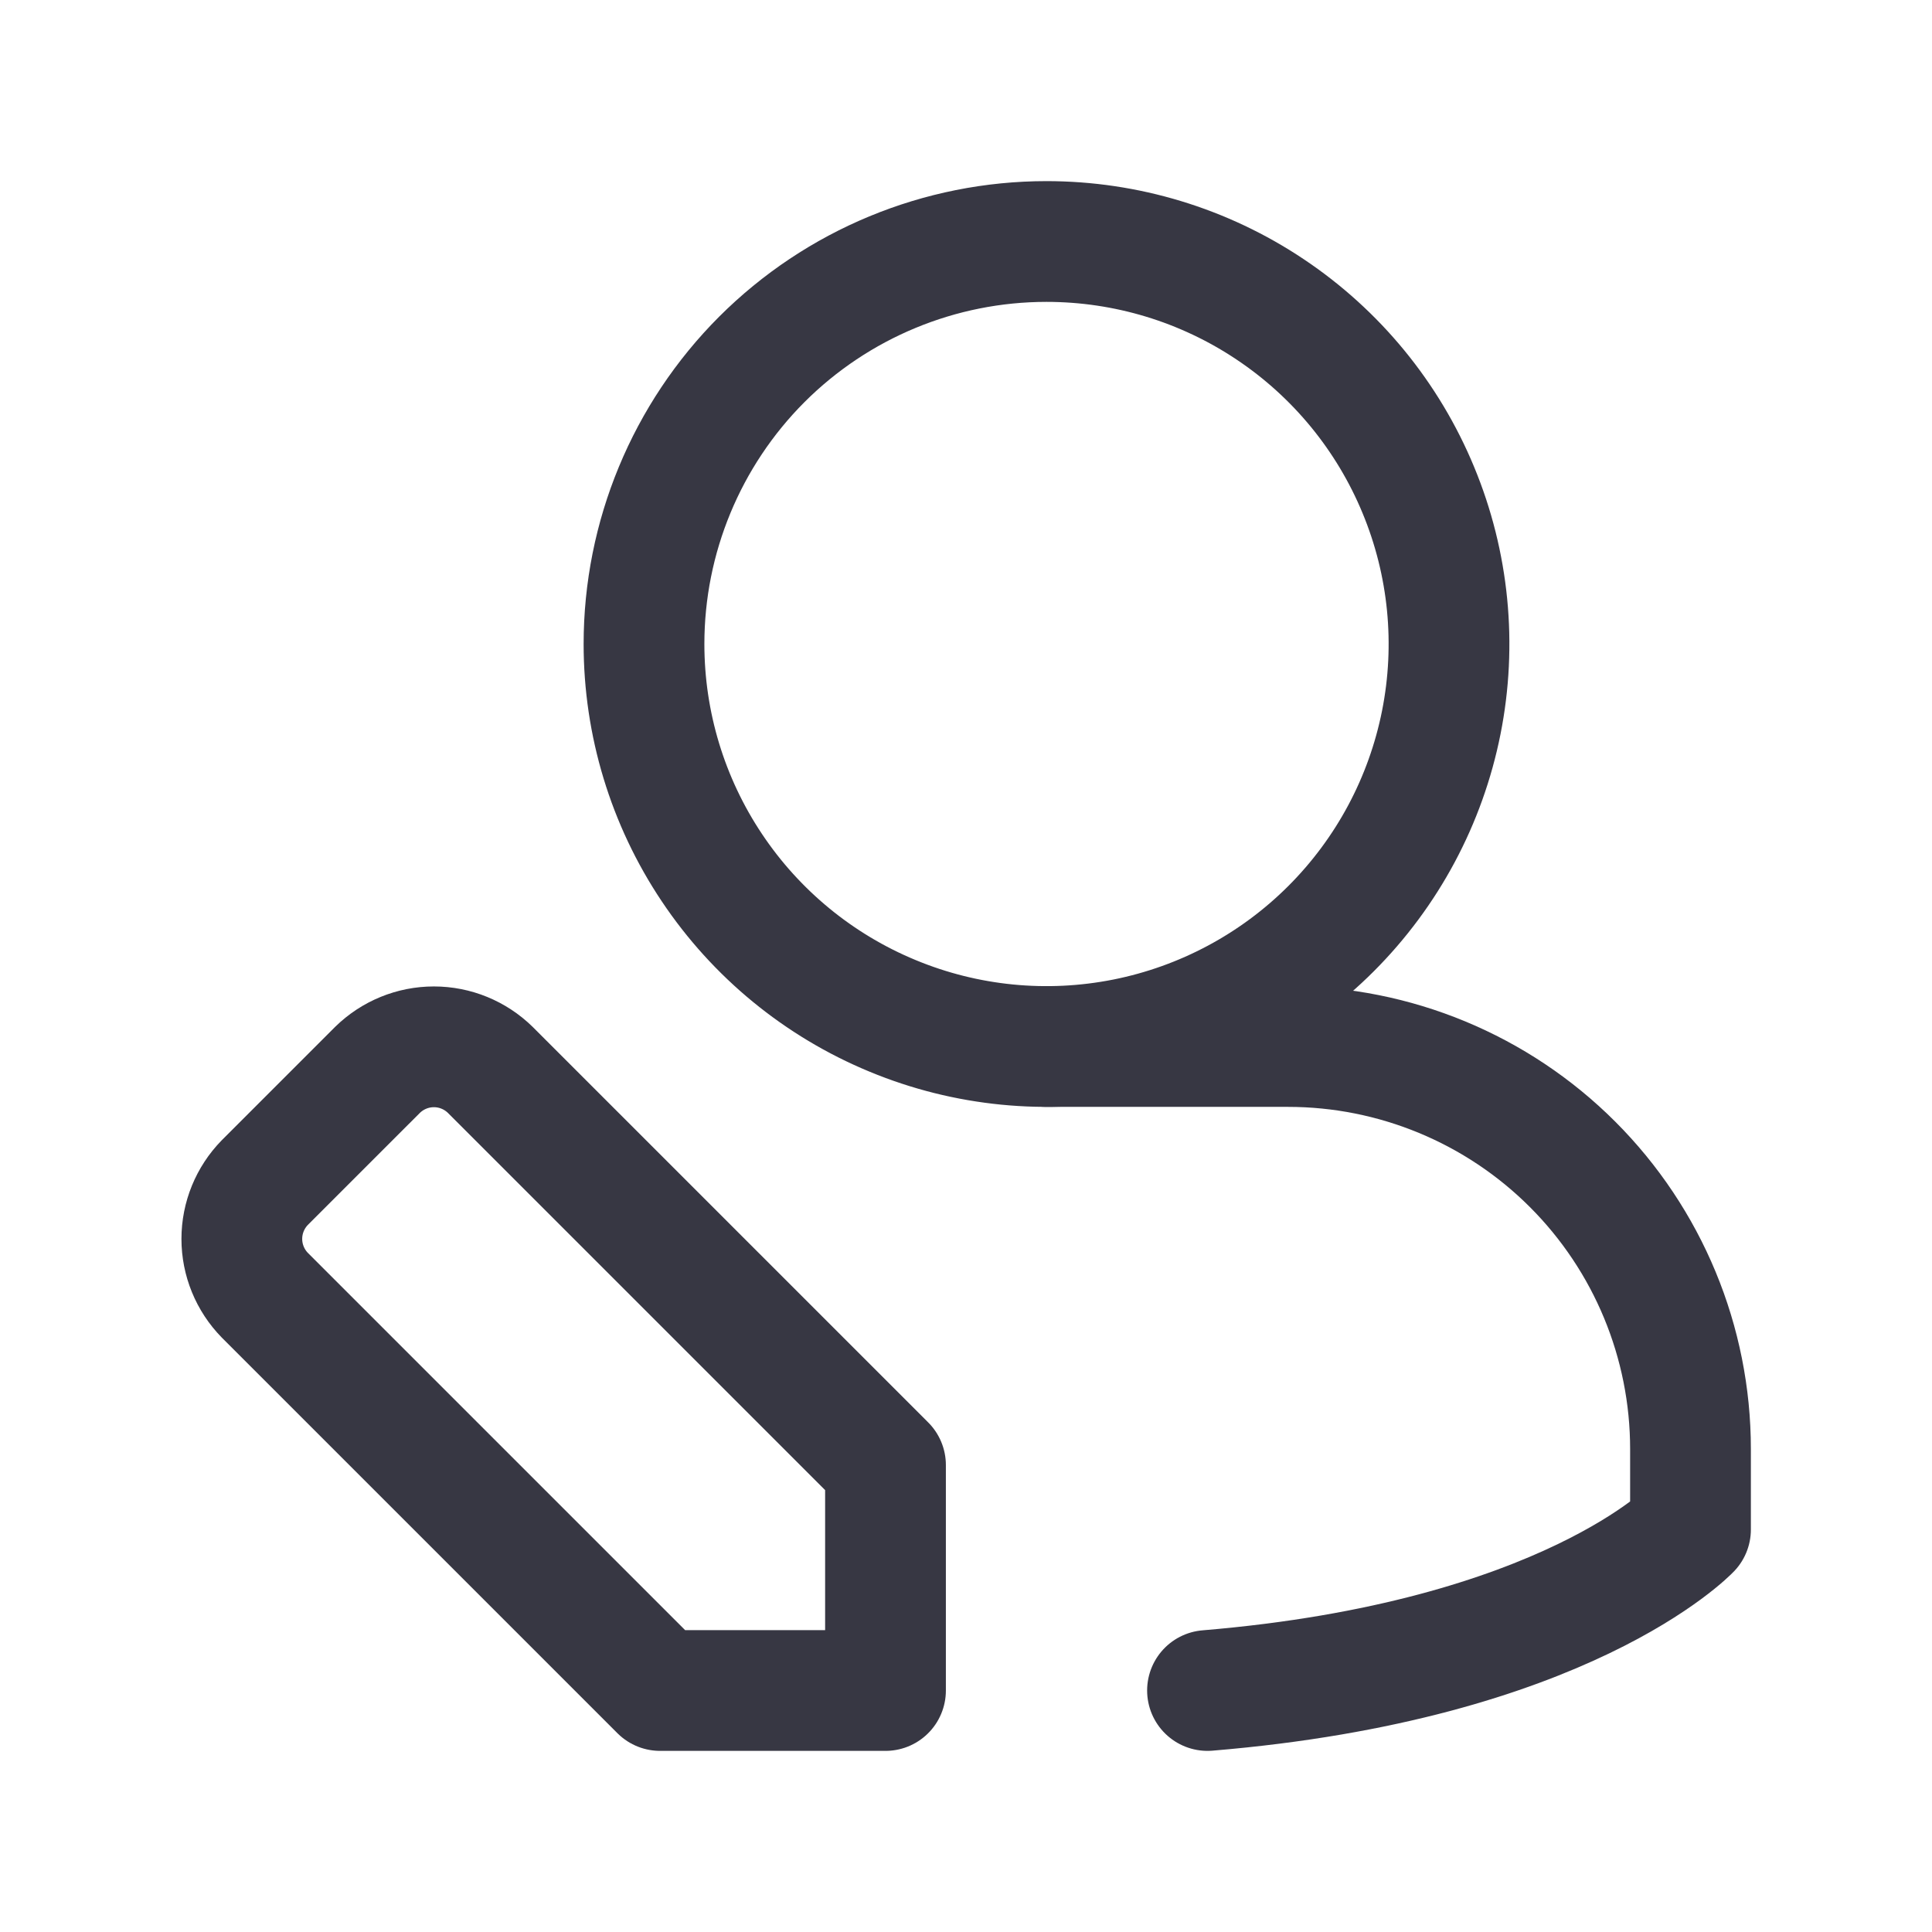 <svg width="24" height="24" viewBox="0 0 24 24" fill="none" xmlns="http://www.w3.org/2000/svg">
<g id="Icon / edit-user">
<path id="primary" d="M13 13H16C17.326 13 18.598 13.527 19.535 14.464C20.473 15.402 21 16.674 21 18V19C21 19 19.45 20.63 15 21" stroke="#373743" stroke-width="1.5" stroke-linecap="round" stroke-linejoin="round"/>
<path id="primary_2" d="M13 3C13.989 3 14.956 3.293 15.778 3.843C16.6 4.392 17.241 5.173 17.619 6.087C17.998 7 18.097 8.006 17.904 8.975C17.711 9.945 17.235 10.836 16.535 11.536C15.836 12.235 14.945 12.711 13.976 12.904C13.006 13.097 12 12.998 11.087 12.619C10.173 12.241 9.392 11.6 8.843 10.778C8.293 9.956 8 8.989 8 8C8 6.674 8.527 5.402 9.464 4.464C10.402 3.527 11.674 3 13 3V3ZM3.29 16.09L8.2 21H11V18.2L6.09 13.29C5.903 13.107 5.652 13.004 5.39 13.004C5.128 13.004 4.877 13.107 4.69 13.29L3.29 14.69C3.107 14.877 3.004 15.128 3.004 15.39C3.004 15.652 3.107 15.903 3.29 16.09V16.09Z" stroke="#373743" stroke-width="1.5" stroke-linecap="round" stroke-linejoin="round"/>
</g>
</svg>
